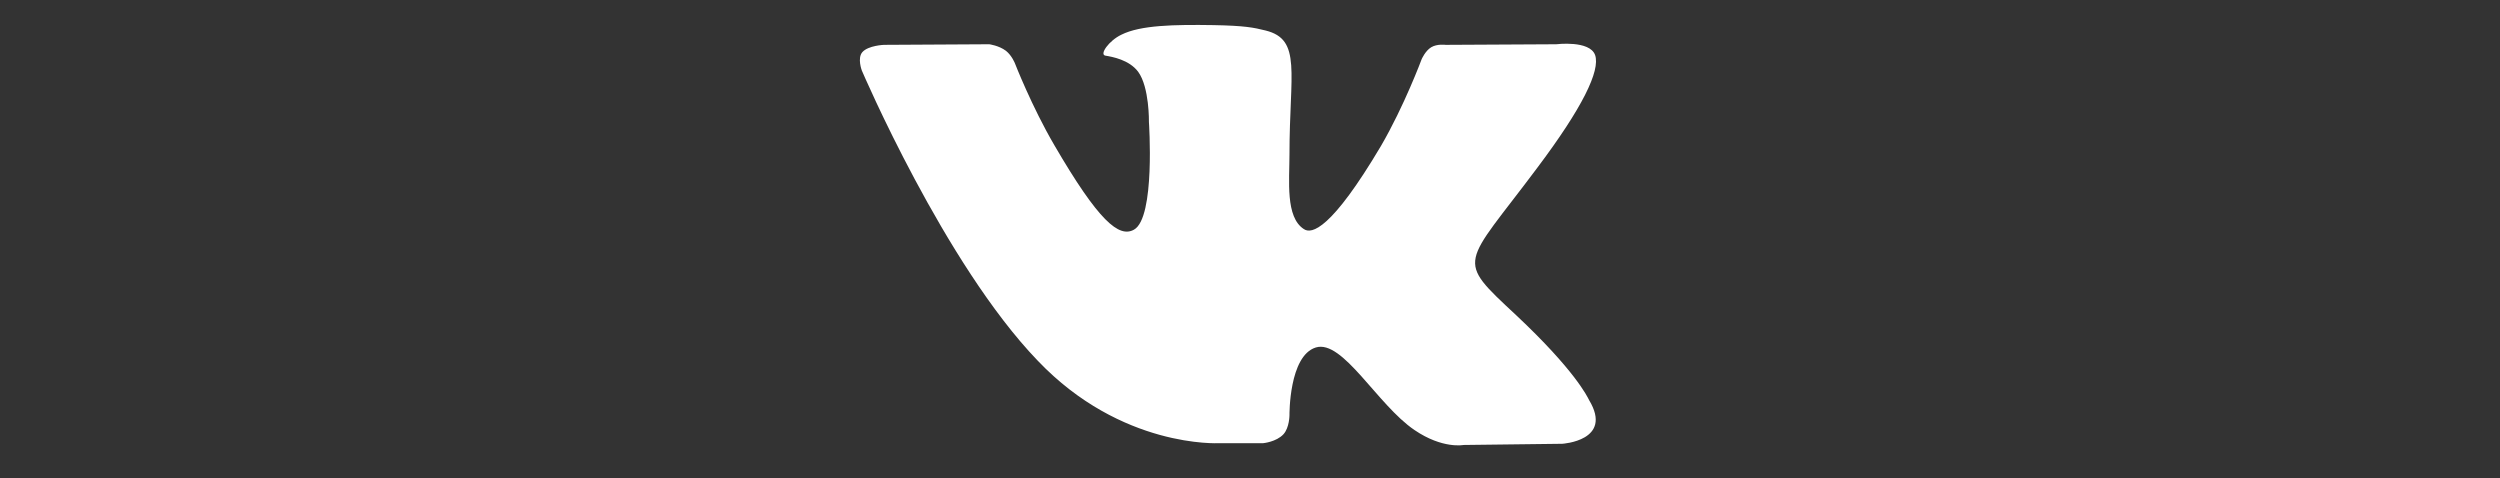 <?xml version="1.0" encoding="utf-8"?>
<!-- Generator: Adobe Illustrator 18.1.1, SVG Export Plug-In . SVG Version: 6.00 Build 0)  -->
<svg version="1.1" id="Layer_1" xmlns="http://www.w3.org/2000/svg" xmlns:xlink="http://www.w3.org/1999/xlink" x="0px" y="0px"
	 viewBox="99 11 418 80" enable-background="new 99 11 418 80" xml:space="preserve">
<rect x="99" y="11" width="418" height="80" fill="#333333" stroke="none"/>
<path fill-rule="evenodd" clip-rule="evenodd" fill="#FFFFFF" d="M302.8,85.1h7.4c0,0,2.2-0.2,3.4-1.5c1-1.1,1-3.2,1-3.2
	s-0.1-9.9,4.4-11.3c4.5-1.4,10.3,9.6,16.5,13.8c4.7,3.2,8.2,2.5,8.2,2.5l16.5-0.2c0,0,8.6-0.5,4.5-7.3c-0.3-0.6-2.4-5-12.2-14.2
	c-10.3-9.6-8.9-8,3.5-24.6c7.6-10.1,10.6-16.3,9.7-18.9c-0.9-2.5-6.5-1.8-6.5-1.8l-18.5,0.1c0,0-1.4-0.2-2.4,0.4c-1,0.6-1.6,2-1.6,2
	s-2.9,7.8-6.8,14.5c-8.3,14-11.6,14.8-12.9,13.9c-3.1-2-2.4-8.1-2.4-12.5c0-13.6,2.1-19.2-4-20.7c-2-0.5-3.5-0.8-8.7-0.9
	c-6.6-0.1-12.2,0-15.4,1.6c-2.1,1-3.7,3.3-2.7,3.5c1.2,0.2,4,0.7,5.5,2.7c1.9,2.6,1.8,8.4,1.8,8.4s1.1,16-2.5,18
	c-2.5,1.4-5.9-1.4-13.3-14.1c-3.8-6.5-6.6-13.7-6.6-13.7s-0.5-1.3-1.5-2.1c-1.2-0.9-2.8-1.1-2.8-1.1l-17.6,0.1c0,0-2.6,0.1-3.6,1.2
	c-0.9,1-0.1,3.1-0.1,3.1s13.8,32.3,29.4,48.5C286.5,86,302.8,85.1,302.8,85.1L302.8,85.1z"/>
</svg>
